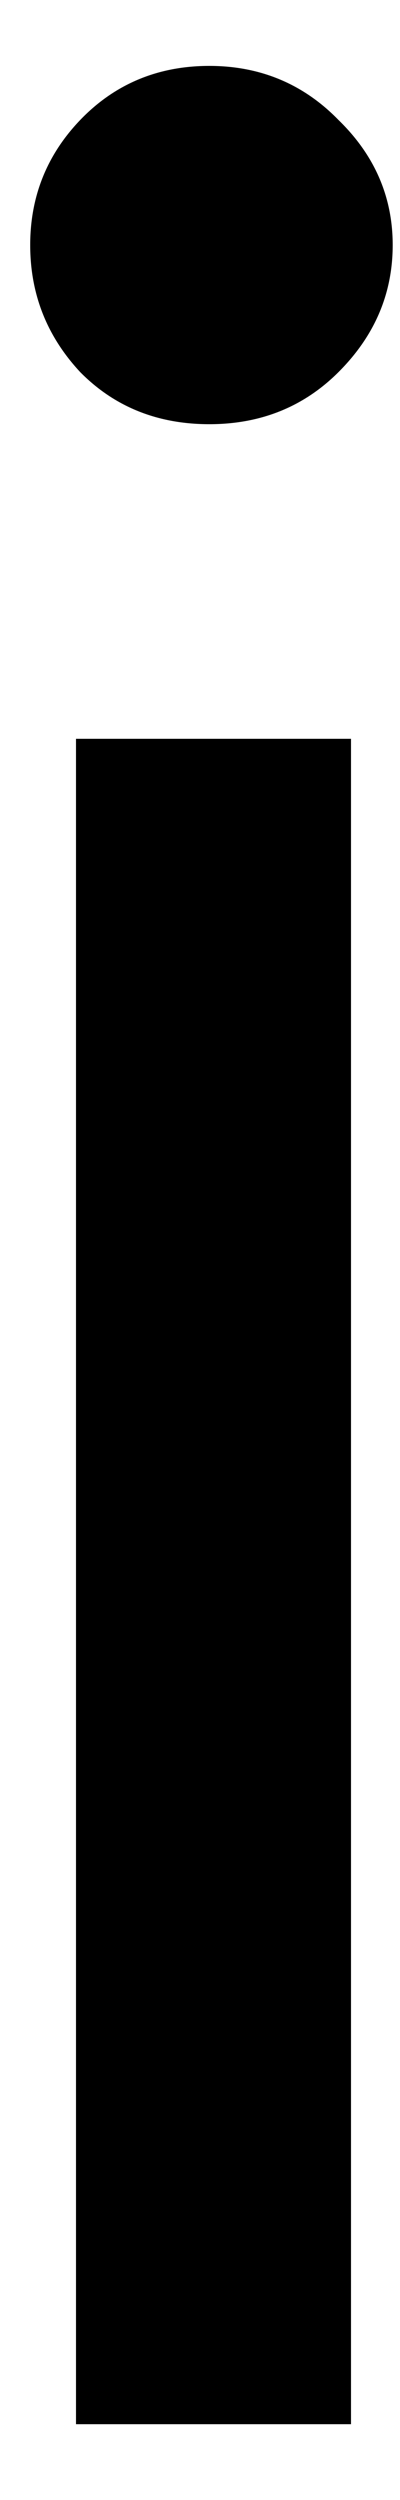 <svg width="4" height="25" viewBox="0 0 4 25" fill="none" xmlns="http://www.w3.org/2000/svg">
<path d="M0.76 7.388H3.51V24.242H0.76V7.388ZM2.093 4.242C1.578 4.242 1.146 4.07 0.802 3.721C0.468 3.362 0.302 2.94 0.302 2.45C0.302 1.966 0.468 1.549 0.802 1.2C1.146 0.841 1.578 0.659 2.093 0.659C2.604 0.659 3.036 0.841 3.385 1.2C3.744 1.549 3.927 1.966 3.927 2.45C3.927 2.94 3.744 3.362 3.385 3.721C3.036 4.07 2.604 4.242 2.093 4.242Z" fill="black"/>
</svg>
